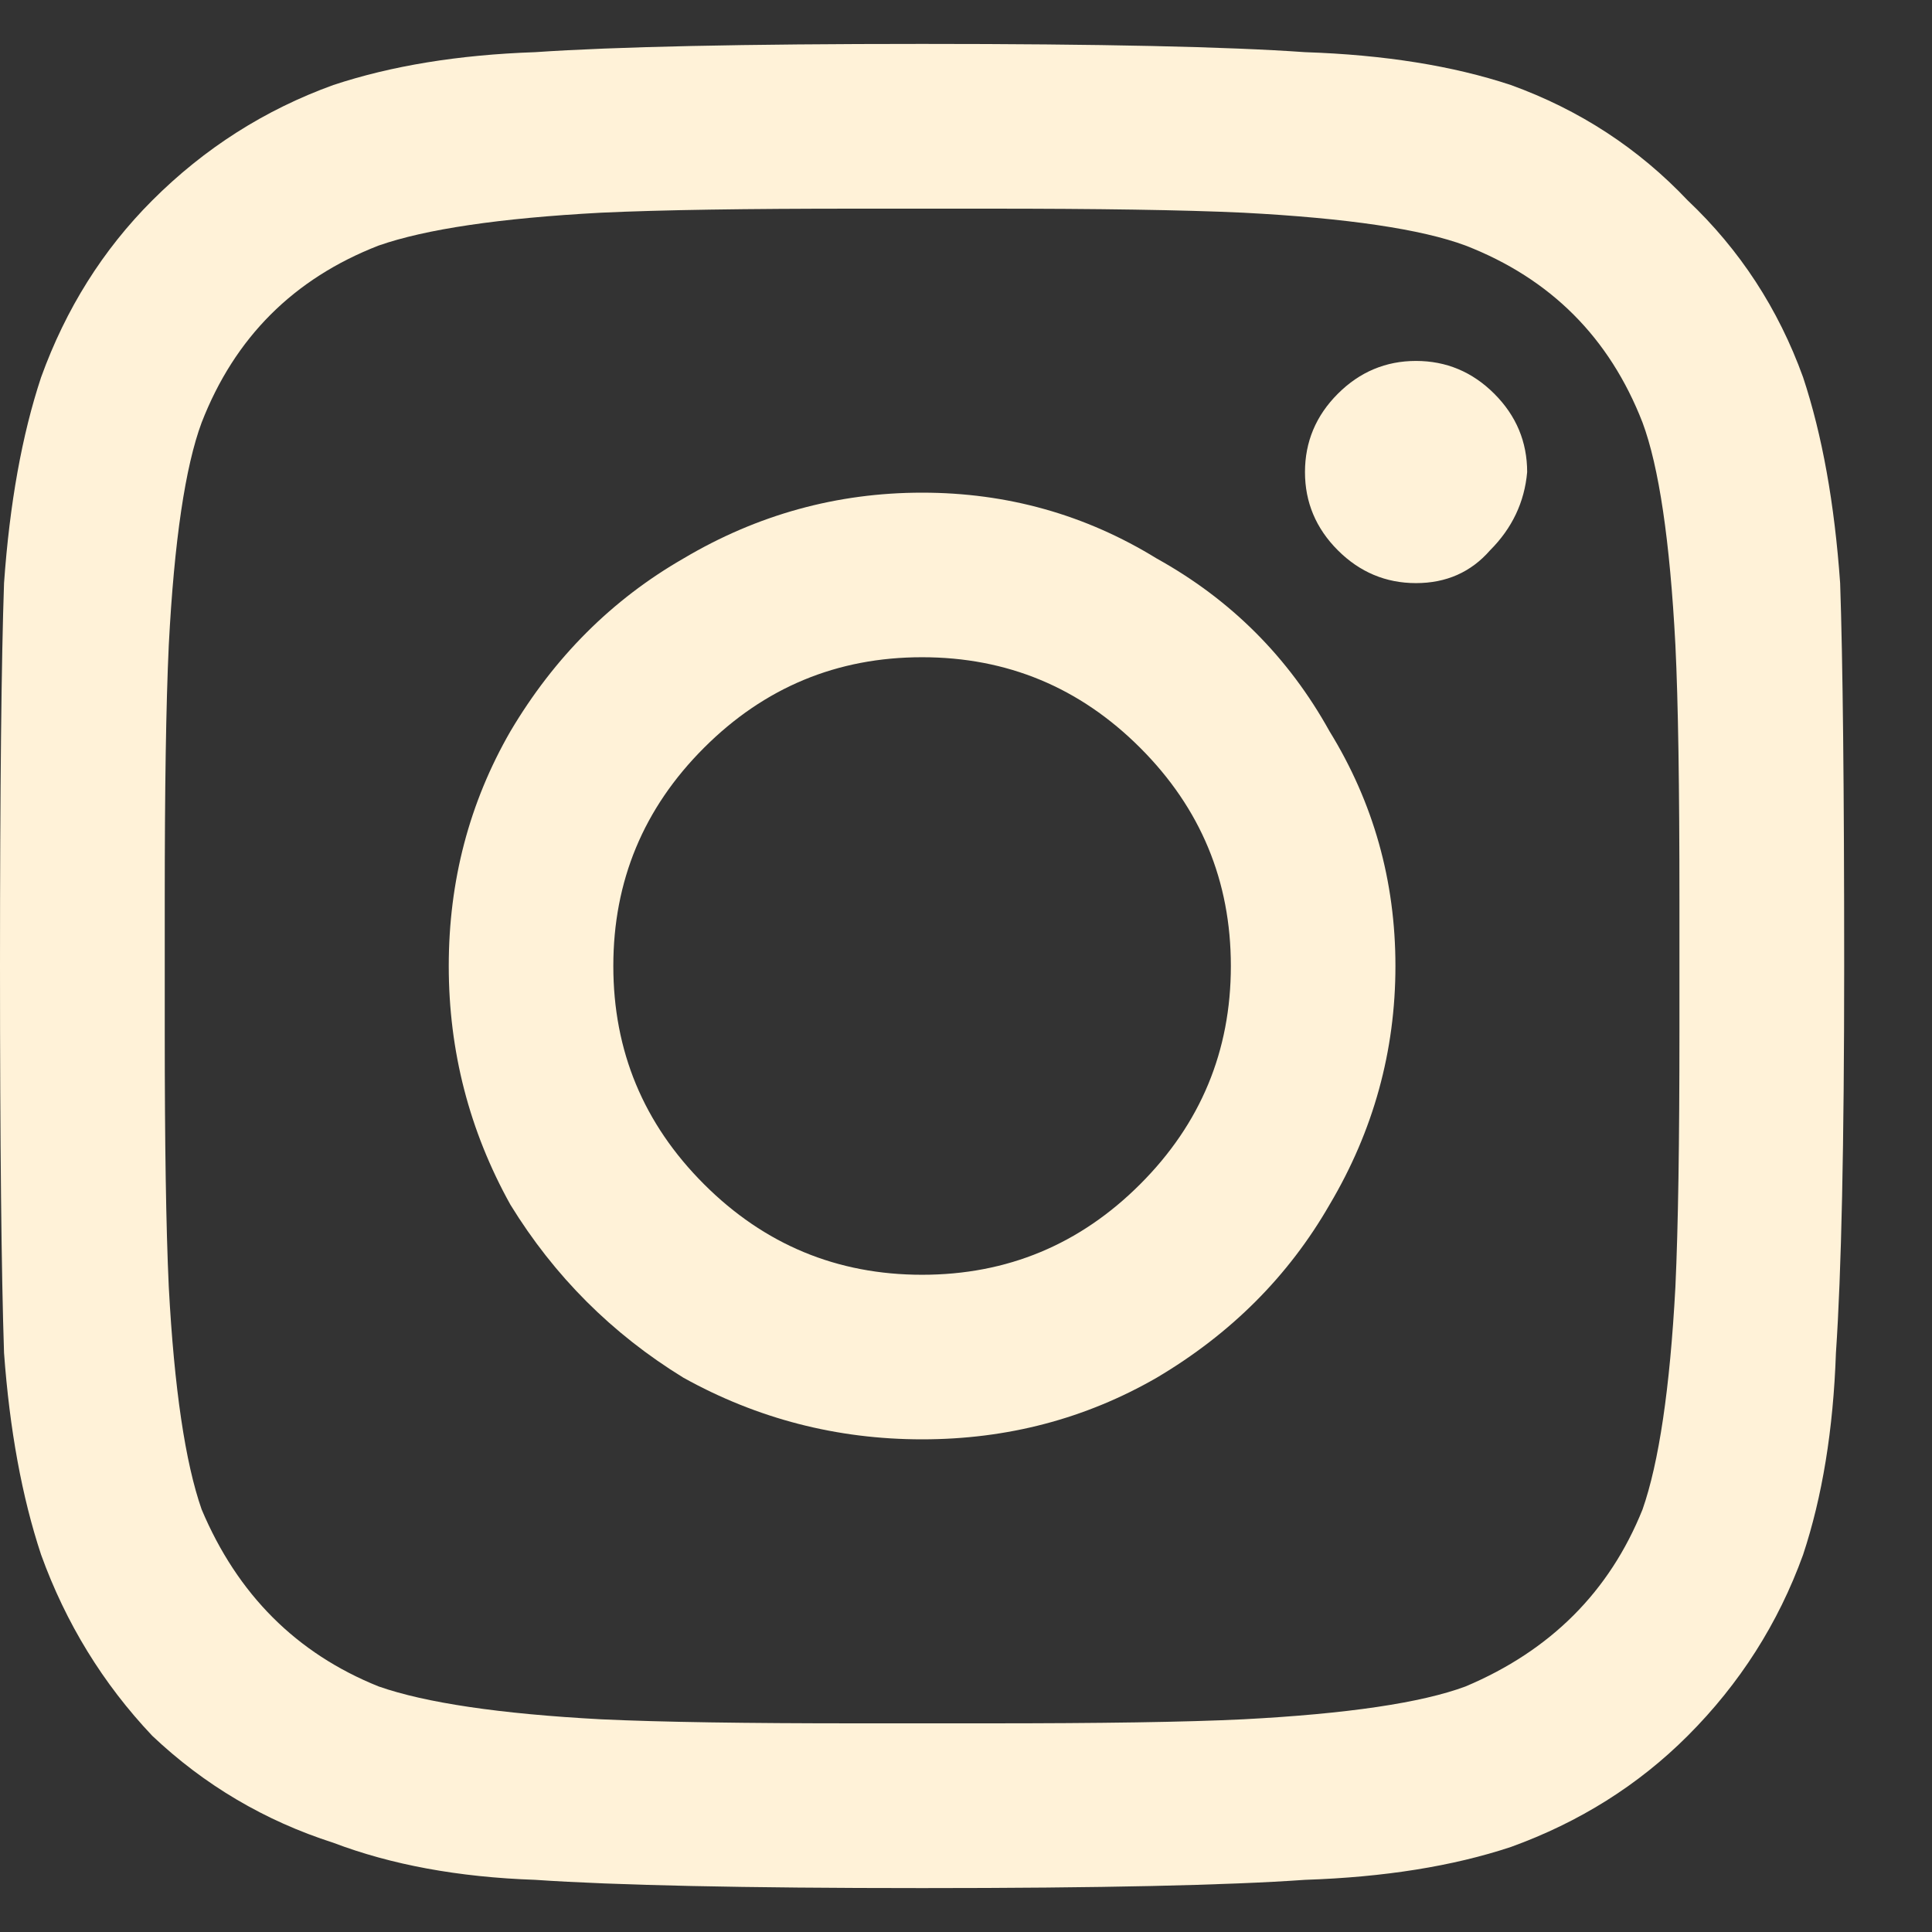 <svg width="11" height="11" viewBox="0 0 11 11" fill="#fff2d8" xmlns="http://www.w3.org/2000/svg">
<rect x="0" y="0" width="11" height="11" fill="#333333" stroke="none"/>
<path d="M5.25 2.805C4.766 2.805 4.312 2.93 3.891 3.18C3.484 3.414 3.156 3.742 2.906 4.164C2.672 4.57 2.555 5.016 2.555 5.5C2.555 5.984 2.672 6.438 2.906 6.859C3.156 7.266 3.484 7.594 3.891 7.844C4.312 8.078 4.766 8.195 5.25 8.195C5.734 8.195 6.18 8.078 6.586 7.844C7.008 7.594 7.336 7.266 7.57 6.859C7.82 6.438 7.945 5.984 7.945 5.5C7.945 5.016 7.82 4.57 7.57 4.164C7.336 3.742 7.008 3.414 6.586 3.18C6.18 2.93 5.734 2.805 5.25 2.805ZM5.25 7.258C4.766 7.258 4.352 7.086 4.008 6.742C3.664 6.398 3.492 5.984 3.492 5.5C3.492 5.016 3.664 4.602 4.008 4.258C4.352 3.914 4.766 3.742 5.25 3.742C5.734 3.742 6.148 3.914 6.492 4.258C6.836 4.602 7.008 5.016 7.008 5.5C7.008 5.984 6.836 6.398 6.492 6.742C6.148 7.086 5.734 7.258 5.25 7.258ZM8.695 2.688C8.68 2.859 8.609 3.008 8.484 3.133C8.375 3.258 8.234 3.32 8.062 3.32C7.891 3.32 7.742 3.258 7.617 3.133C7.492 3.008 7.43 2.859 7.43 2.688C7.43 2.516 7.492 2.367 7.617 2.242C7.742 2.117 7.891 2.055 8.062 2.055C8.234 2.055 8.383 2.117 8.508 2.242C8.633 2.367 8.695 2.516 8.695 2.688ZM10.477 3.32C10.445 2.867 10.375 2.477 10.266 2.148C10.125 1.758 9.906 1.422 9.609 1.141C9.328 0.844 8.992 0.625 8.602 0.484C8.273 0.375 7.883 0.312 7.43 0.297C6.992 0.266 6.266 0.25 5.25 0.25C4.234 0.25 3.5 0.266 3.047 0.297C2.609 0.312 2.227 0.375 1.898 0.484C1.508 0.625 1.164 0.844 0.867 1.141C0.586 1.422 0.375 1.758 0.234 2.148C0.125 2.477 0.055 2.867 0.023 3.32C0.008 3.758 0 4.484 0 5.5C0 6.516 0.008 7.25 0.023 7.703C0.055 8.141 0.125 8.523 0.234 8.852C0.375 9.242 0.586 9.586 0.867 9.883C1.164 10.164 1.508 10.367 1.898 10.492C2.227 10.617 2.609 10.688 3.047 10.703C3.5 10.734 4.234 10.75 5.25 10.75C6.266 10.75 6.992 10.734 7.43 10.703C7.883 10.688 8.273 10.625 8.602 10.516C8.992 10.375 9.328 10.164 9.609 9.883C9.906 9.586 10.125 9.242 10.266 8.852C10.375 8.523 10.438 8.141 10.453 7.703C10.484 7.25 10.5 6.516 10.5 5.5C10.5 4.484 10.492 3.758 10.477 3.32ZM9.352 8.594C9.164 9.062 8.828 9.398 8.344 9.602C8.094 9.695 7.672 9.758 7.078 9.789C6.75 9.805 6.266 9.812 5.625 9.812H4.875C4.25 9.812 3.766 9.805 3.422 9.789C2.844 9.758 2.422 9.695 2.156 9.602C1.688 9.414 1.352 9.078 1.148 8.594C1.055 8.328 0.992 7.906 0.961 7.328C0.945 6.984 0.938 6.5 0.938 5.875V5.125C0.938 4.5 0.945 4.016 0.961 3.672C0.992 3.078 1.055 2.656 1.148 2.406C1.336 1.922 1.672 1.586 2.156 1.398C2.422 1.305 2.844 1.242 3.422 1.211C3.766 1.195 4.25 1.188 4.875 1.188H5.625C6.25 1.188 6.734 1.195 7.078 1.211C7.672 1.242 8.094 1.305 8.344 1.398C8.828 1.586 9.164 1.922 9.352 2.406C9.445 2.656 9.508 3.078 9.539 3.672C9.555 4 9.562 4.484 9.562 5.125V5.875C9.562 6.5 9.555 6.984 9.539 7.328C9.508 7.906 9.445 8.328 9.352 8.594Z"/>
</svg>
